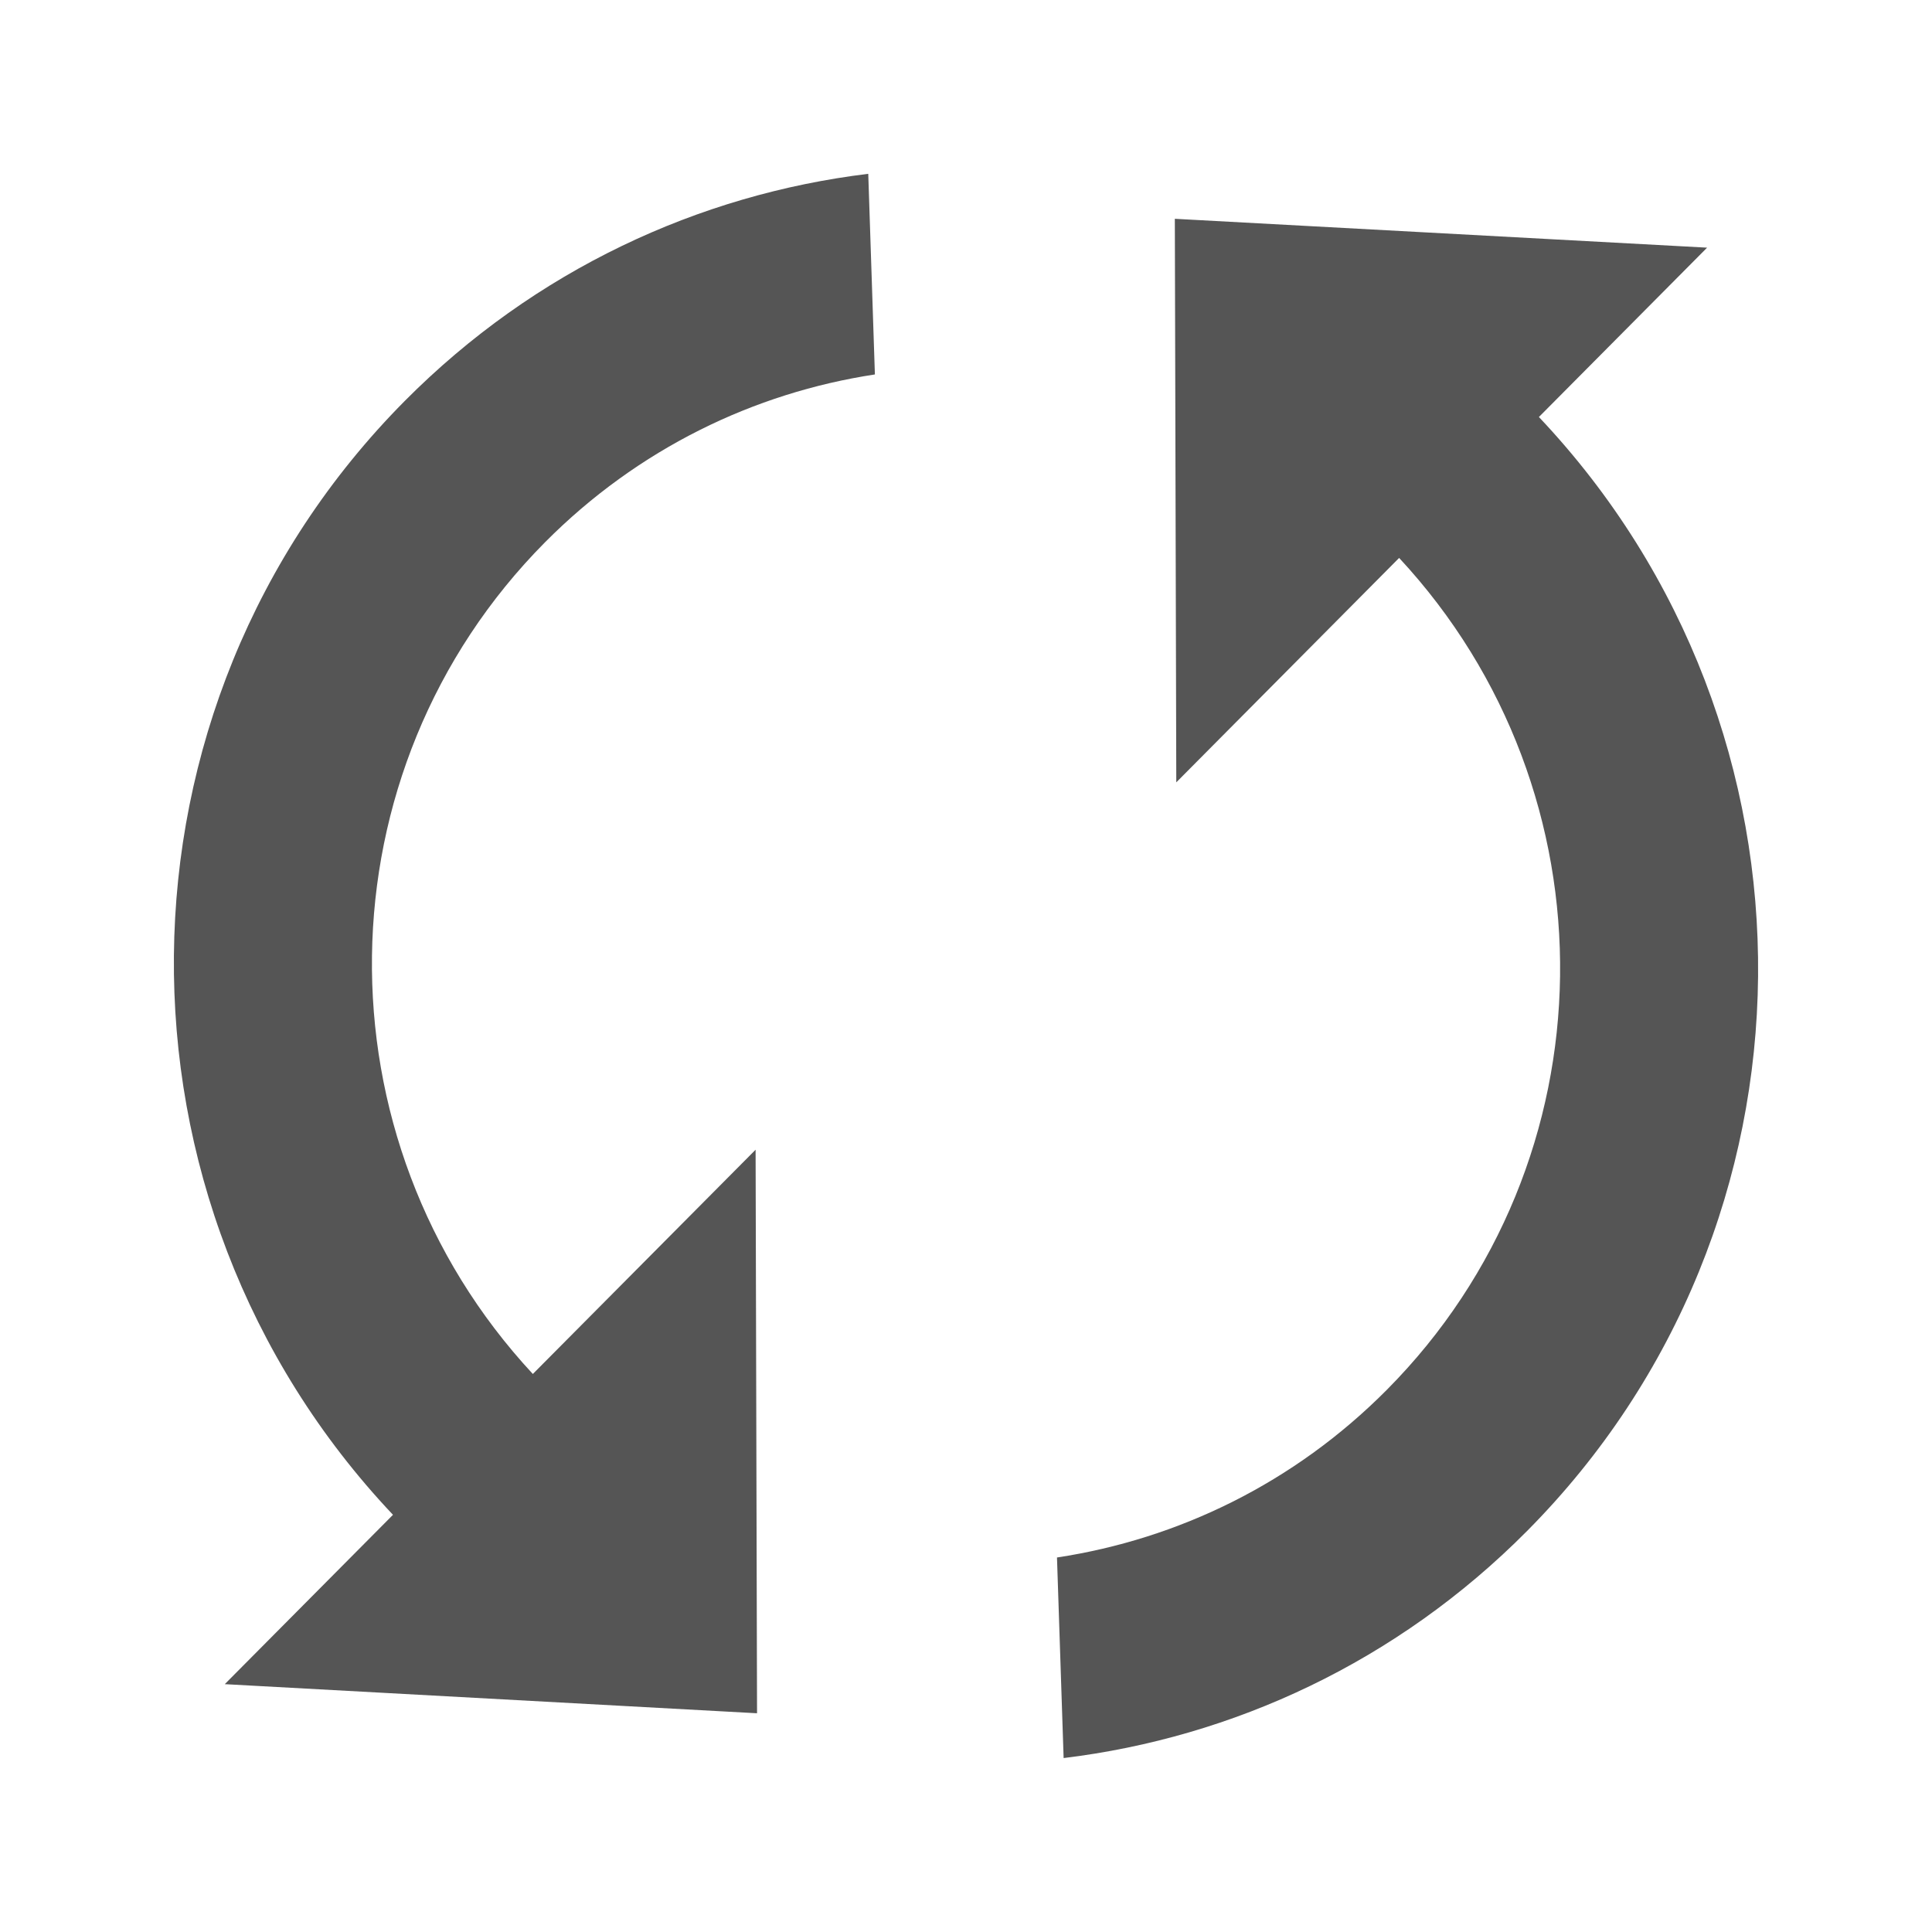 <?xml version="1.0" encoding="utf-8"?>
<!-- Generated by IcoMoon.io -->
<!DOCTYPE svg PUBLIC "-//W3C//DTD SVG 1.1//EN" "http://www.w3.org/Graphics/SVG/1.1/DTD/svg11.dtd">
<svg version="1.1" xmlns="http://www.w3.org/2000/svg" xmlns:xlink="http://www.w3.org/1999/xlink" width="32" height="32" viewBox="0 0 32 32">
	<path d="M8.826 22.758c-3.619-3.893-3.555-9.992 0.203-13.778 1.539-1.549 3.462-2.474 5.462-2.778l-0.11-3.323c-2.806 0.341-5.523 1.594-7.675 3.76-5.038 5.075-5.098 13.264-0.197 18.451l-2.786 2.805 8.816 0.482-0.024-9.334-3.69 3.715zM19.459 3.624l0.024 9.334 3.691-3.717c3.619 3.893 3.557 9.992-0.203 13.778-1.539 1.55-3.462 2.474-5.464 2.778l0.11 3.322c2.808-0.341 5.525-1.594 7.677-3.762 5.037-5.074 5.099-13.264 0.195-18.45l2.786-2.805-8.816-0.478z" fill="#555555" />
</svg>
